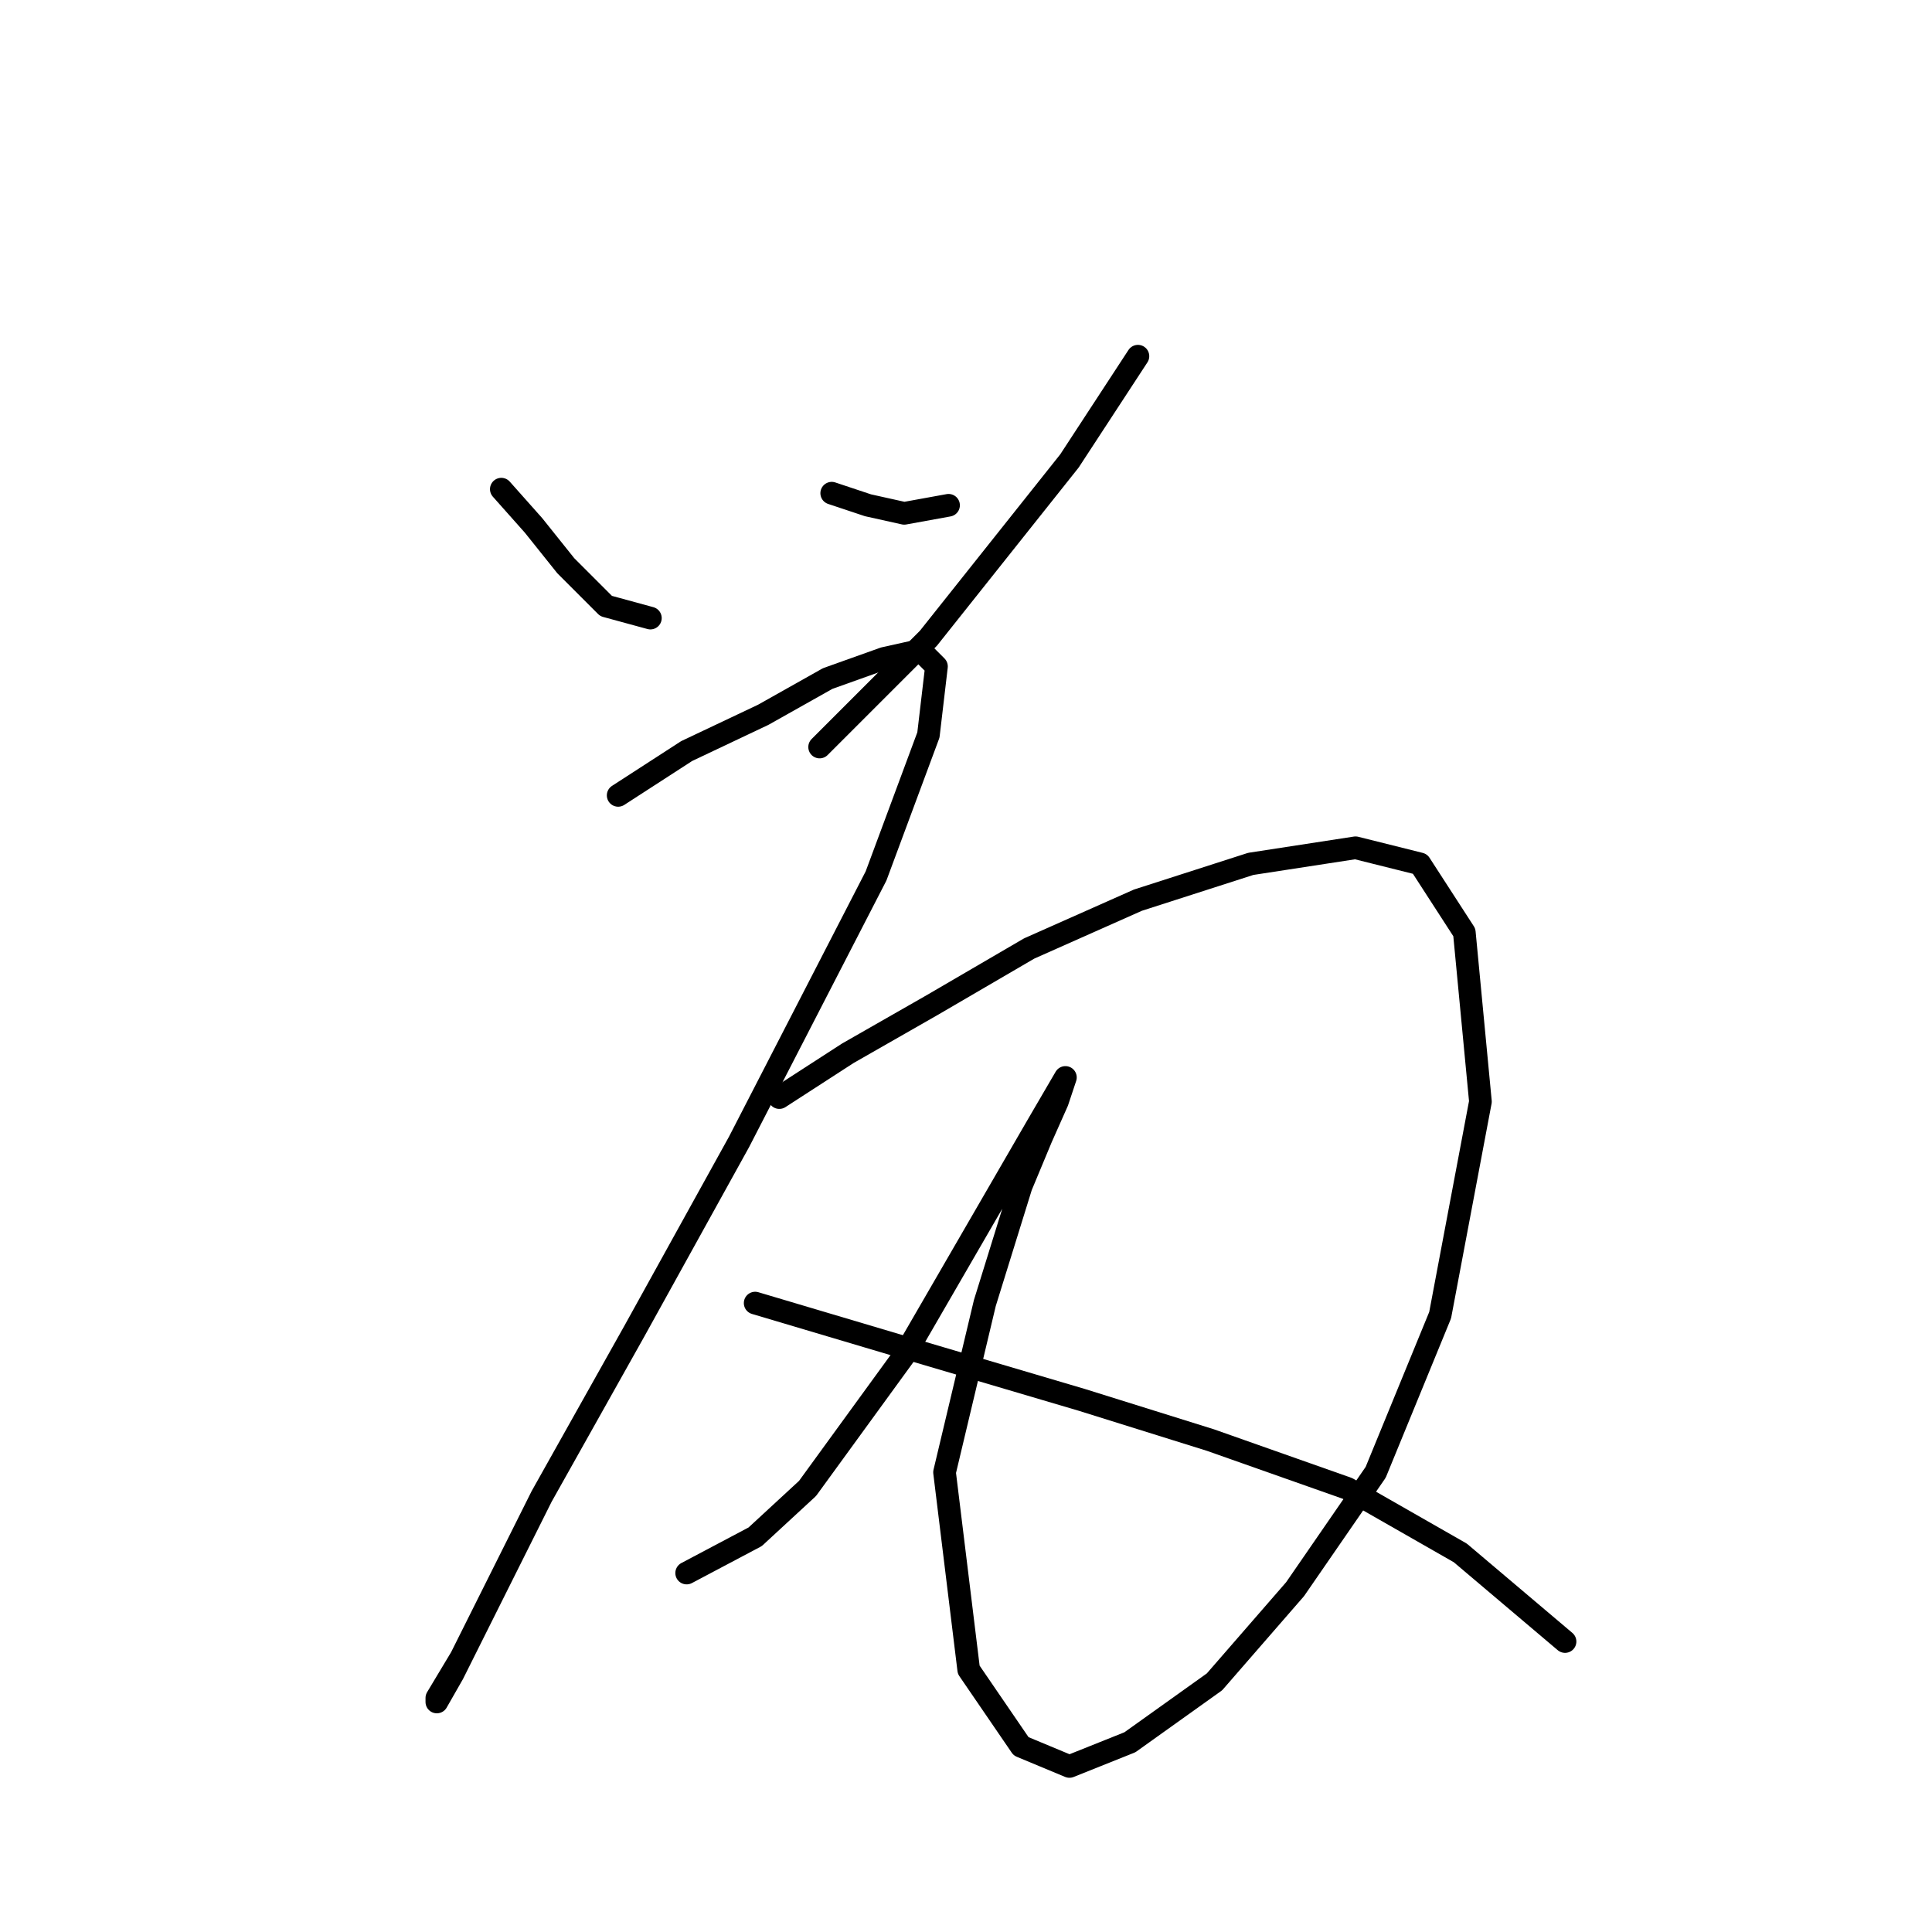<?xml version="1.0" standalone="no"?>
    <svg width="256" height="256" xmlns="http://www.w3.org/2000/svg" version="1.1">
    <polyline stroke="black" stroke-width="3" stroke-linecap="round" fill="transparent" stroke-linejoin="round" points="66.426 64.816 70.697 69.621 74.968 74.96 80.307 80.299 86.18 81.901 86.18 81.901 " />
        <polyline stroke="black" stroke-width="3" stroke-linecap="round" fill="transparent" stroke-linejoin="round" points="110.206 65.35 115.011 66.952 119.816 68.019 125.689 66.952 125.689 66.952 " />
        <polyline stroke="black" stroke-width="3" stroke-linecap="round" fill="transparent" stroke-linejoin="round" points="150.783 47.197 141.707 61.079 123.02 84.571 108.604 98.986 108.604 98.986 " />
        <polyline stroke="black" stroke-width="3" stroke-linecap="round" fill="transparent" stroke-linejoin="round" points="81.909 105.393 90.985 99.52 101.13 94.715 109.672 89.91 117.147 87.24 121.952 86.172 124.088 88.308 123.02 97.384 116.079 116.071 97.926 151.309 84.045 176.403 71.765 198.293 63.756 214.31 60.019 221.785 57.883 225.522 57.883 224.988 61.087 219.649 61.087 219.649 " />
        <polyline stroke="black" stroke-width="3" stroke-linecap="round" fill="transparent" stroke-linejoin="round" points="103.265 145.436 112.342 139.563 123.554 133.156 136.368 125.681 150.783 119.275 165.733 114.469 179.614 112.334 188.157 114.469 194.03 123.546 196.165 145.97 190.826 174.267 182.284 195.089 171.606 210.573 160.927 222.853 149.715 230.861 141.707 234.065 135.3 231.395 128.359 221.251 125.156 195.089 130.495 172.665 135.3 157.182 137.969 150.775 140.105 145.97 141.173 142.766 141.173 142.766 137.435 149.173 119.816 179.606 107.003 197.225 100.062 203.632 90.985 208.437 90.985 208.437 " />
        <polyline stroke="black" stroke-width="3" stroke-linecap="round" fill="transparent" stroke-linejoin="round" points="100.062 172.665 119.816 178.538 143.308 185.479 160.393 190.818 178.546 197.225 193.496 205.768 207.377 217.513 207.377 217.513 " />
        </svg>
